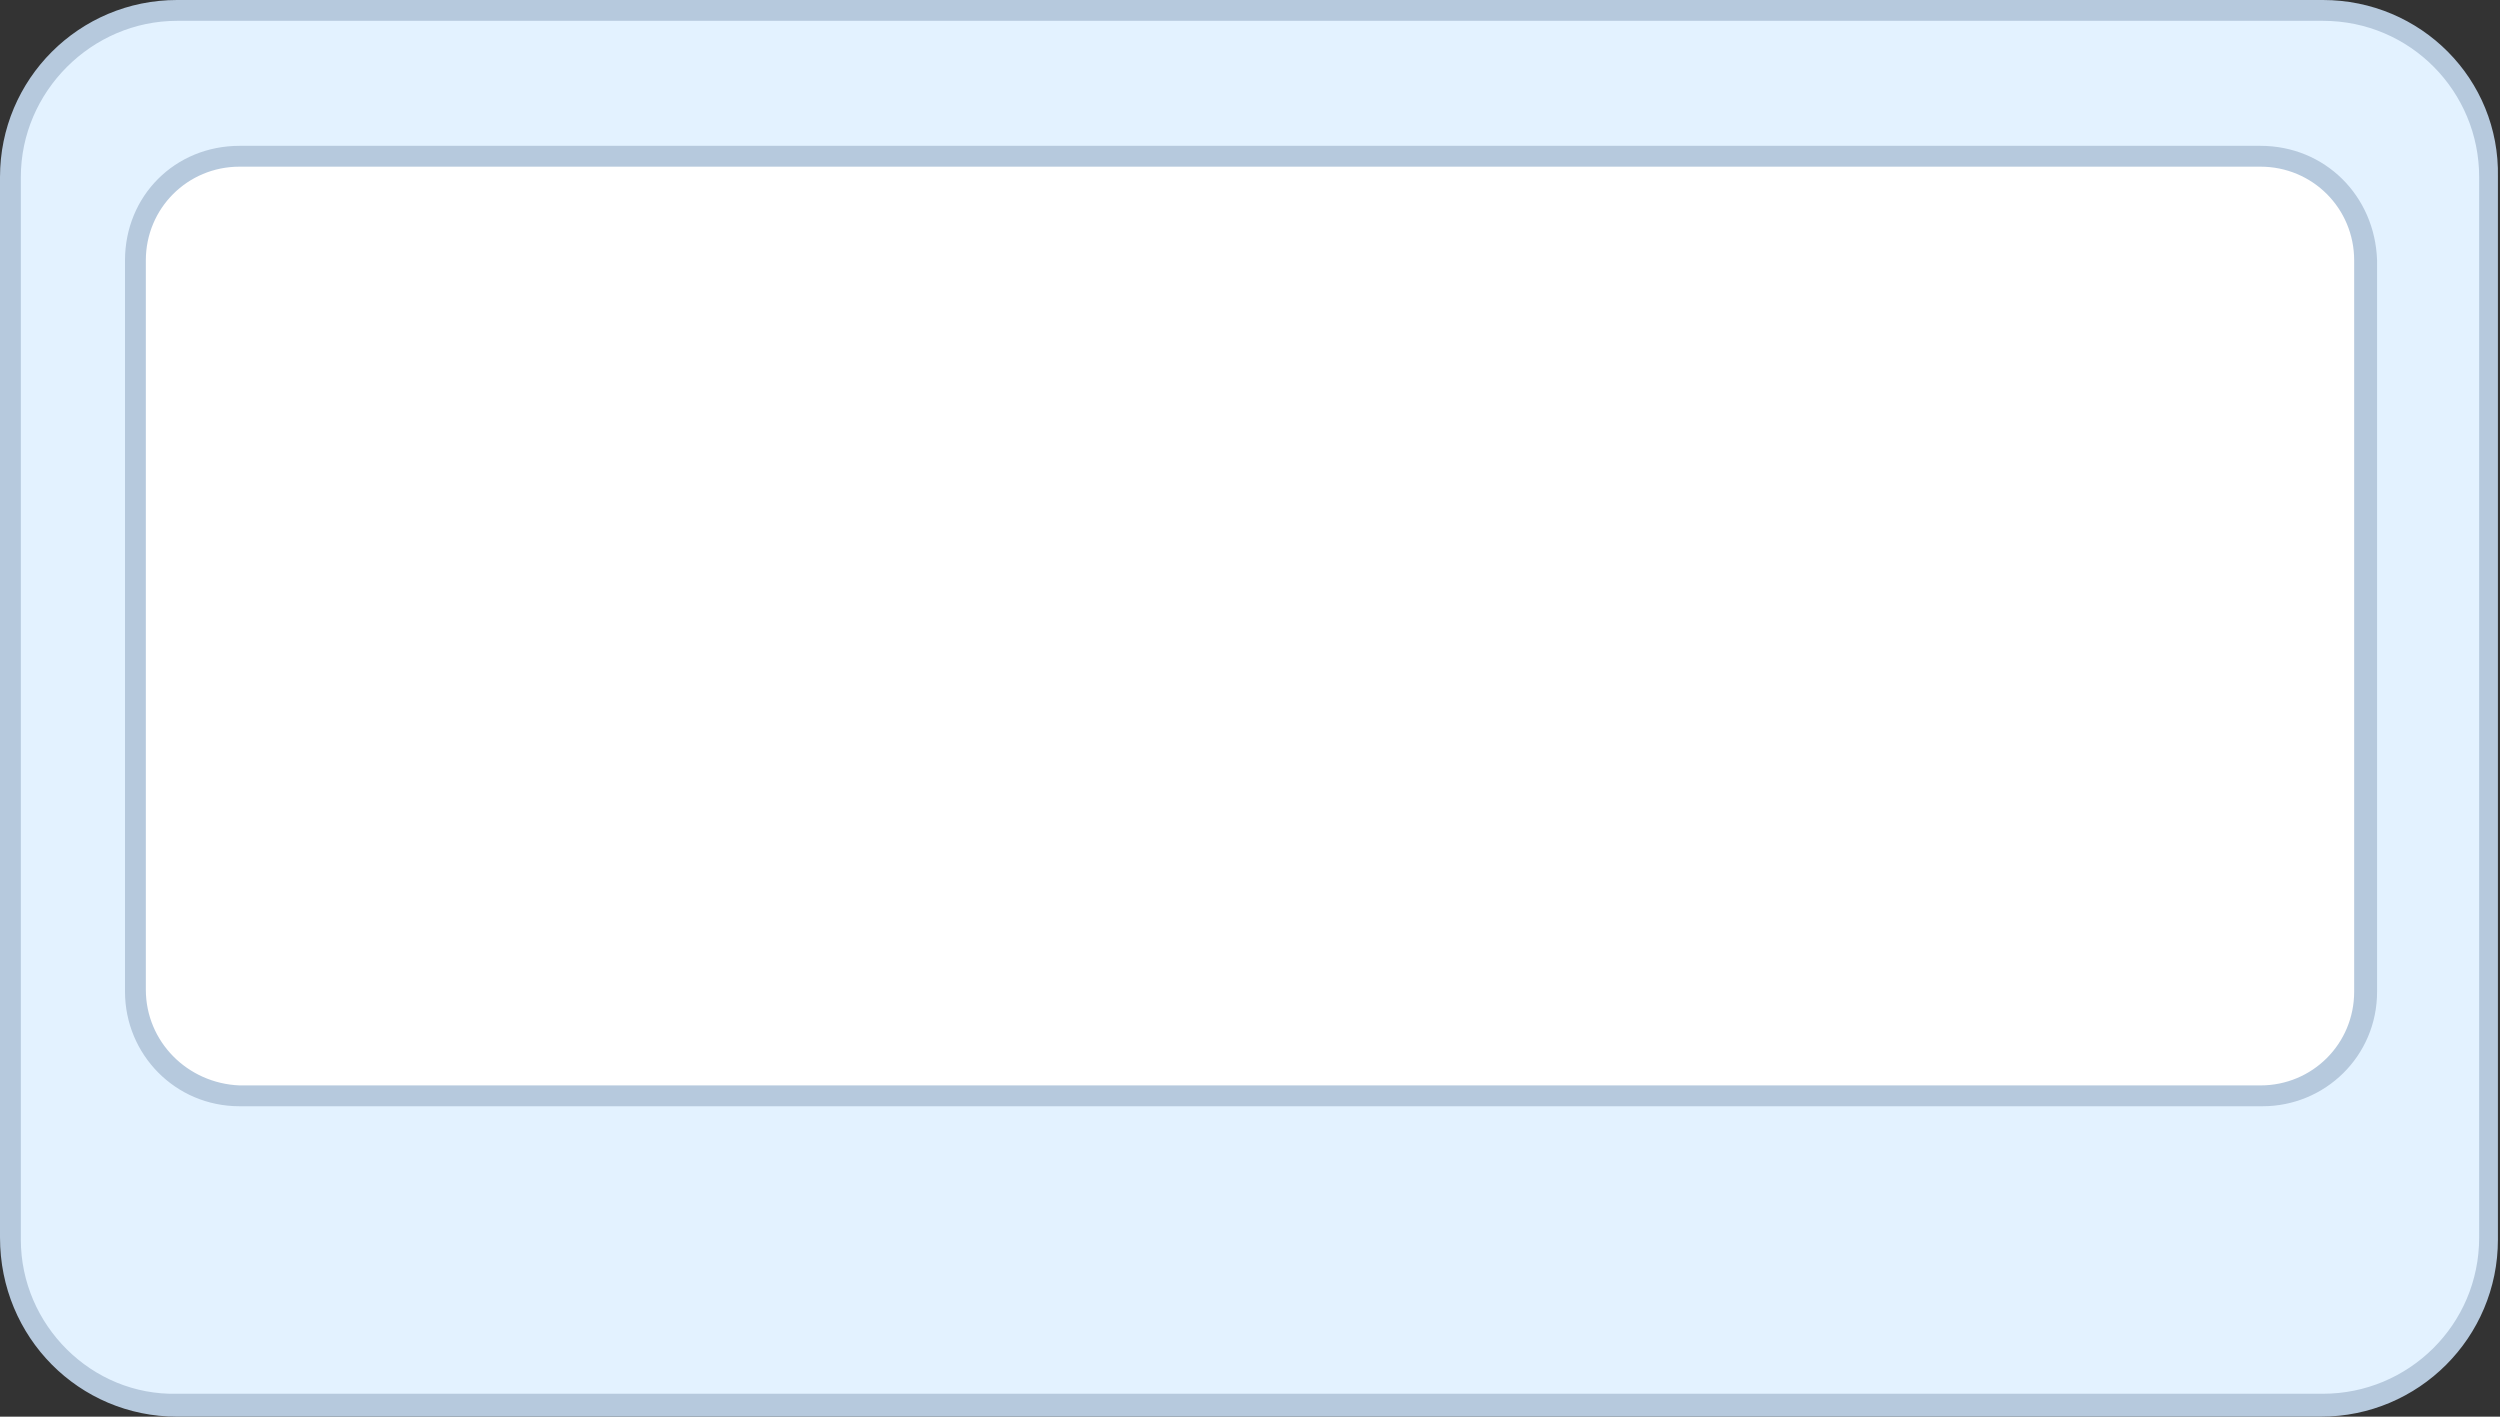 <?xml version="1.0" encoding="utf-8"?>
<!-- Generator: Adobe Illustrator 24.0.0, SVG Export Plug-In . SVG Version: 6.00 Build 0)  -->
<svg version="1.1" id="图层_1" xmlns="http://www.w3.org/2000/svg" xmlns:xlink="http://www.w3.org/1999/xlink" x="0px" y="0px"
	 viewBox="0 0 120 68" style="enable-background:new 0 0 120 68;" xml:space="preserve">
<rect x="0" y="0" width="120" height="68" fill="#333333" stroke="none"/>
<style type="text/css">
	.st0{fill:#E3F2FF;}
	.st1{fill:#B6C9DD;}
	.st2{fill:#FFFFFF;}
	.st3{enable-background:new    ;}
	.st4{fill:#507B91;}
</style>
<g>
	<g>
		<g>
			<g>
				<path class="st0" d="M8.5,67.5c-4.4,0-8-3.6-8-8v-51c0-4.4,3.6-8,8-8h102.9c4.4,0,8,3.6,8,8v50.9c0,4.4-3.6,8-8,8L8.5,67.5
					L8.5,67.5z"/>
			</g>
			<g>
				<path class="st1" d="M111.5,1c4.2,0,7.5,3.4,7.5,7.5v50.9c0,4.2-3.4,7.5-7.5,7.5H8.5C4.4,67,1,63.6,1,59.5v-51
					C1,4.4,4.4,1,8.5,1H111.5 M111.5,0H8.5C3.8,0,0,3.8,0,8.5v50.9C0,64.2,3.8,68,8.5,68h102.9c4.7,0,8.5-3.8,8.5-8.5v-51
					C120,3.8,116.2,0,111.5,0L111.5,0z"/>
			</g>
		</g>
		<g>
			<g>
				<path class="st2" d="M11.5,52.5c-2.7,0-5-2.2-5-5v-35c0-2.7,2.2-5,5-5h97.1c2.7,0,5,2.2,5,5v35.1c0,2.7-2.2,5-5,5L11.5,52.5
					L11.5,52.5z"/>
			</g>
			<g>
				<path class="st1" d="M108.5,8c2.5,0,4.5,2,4.5,4.5v35.1c0,2.5-2,4.5-4.5,4.5h-97C9,52,7,50,7,47.5v-35C7,10,9,8,11.5,8H108.5
					 M108.5,7h-97C8.4,7,6,9.4,6,12.5v35.1c0,3,2.4,5.5,5.5,5.5h97.1c3,0,5.5-2.4,5.5-5.5V12.5C114,9.4,111.6,7,108.5,7L108.5,7z"/>
			</g>
		</g>
	</g>
</g>
</svg>
